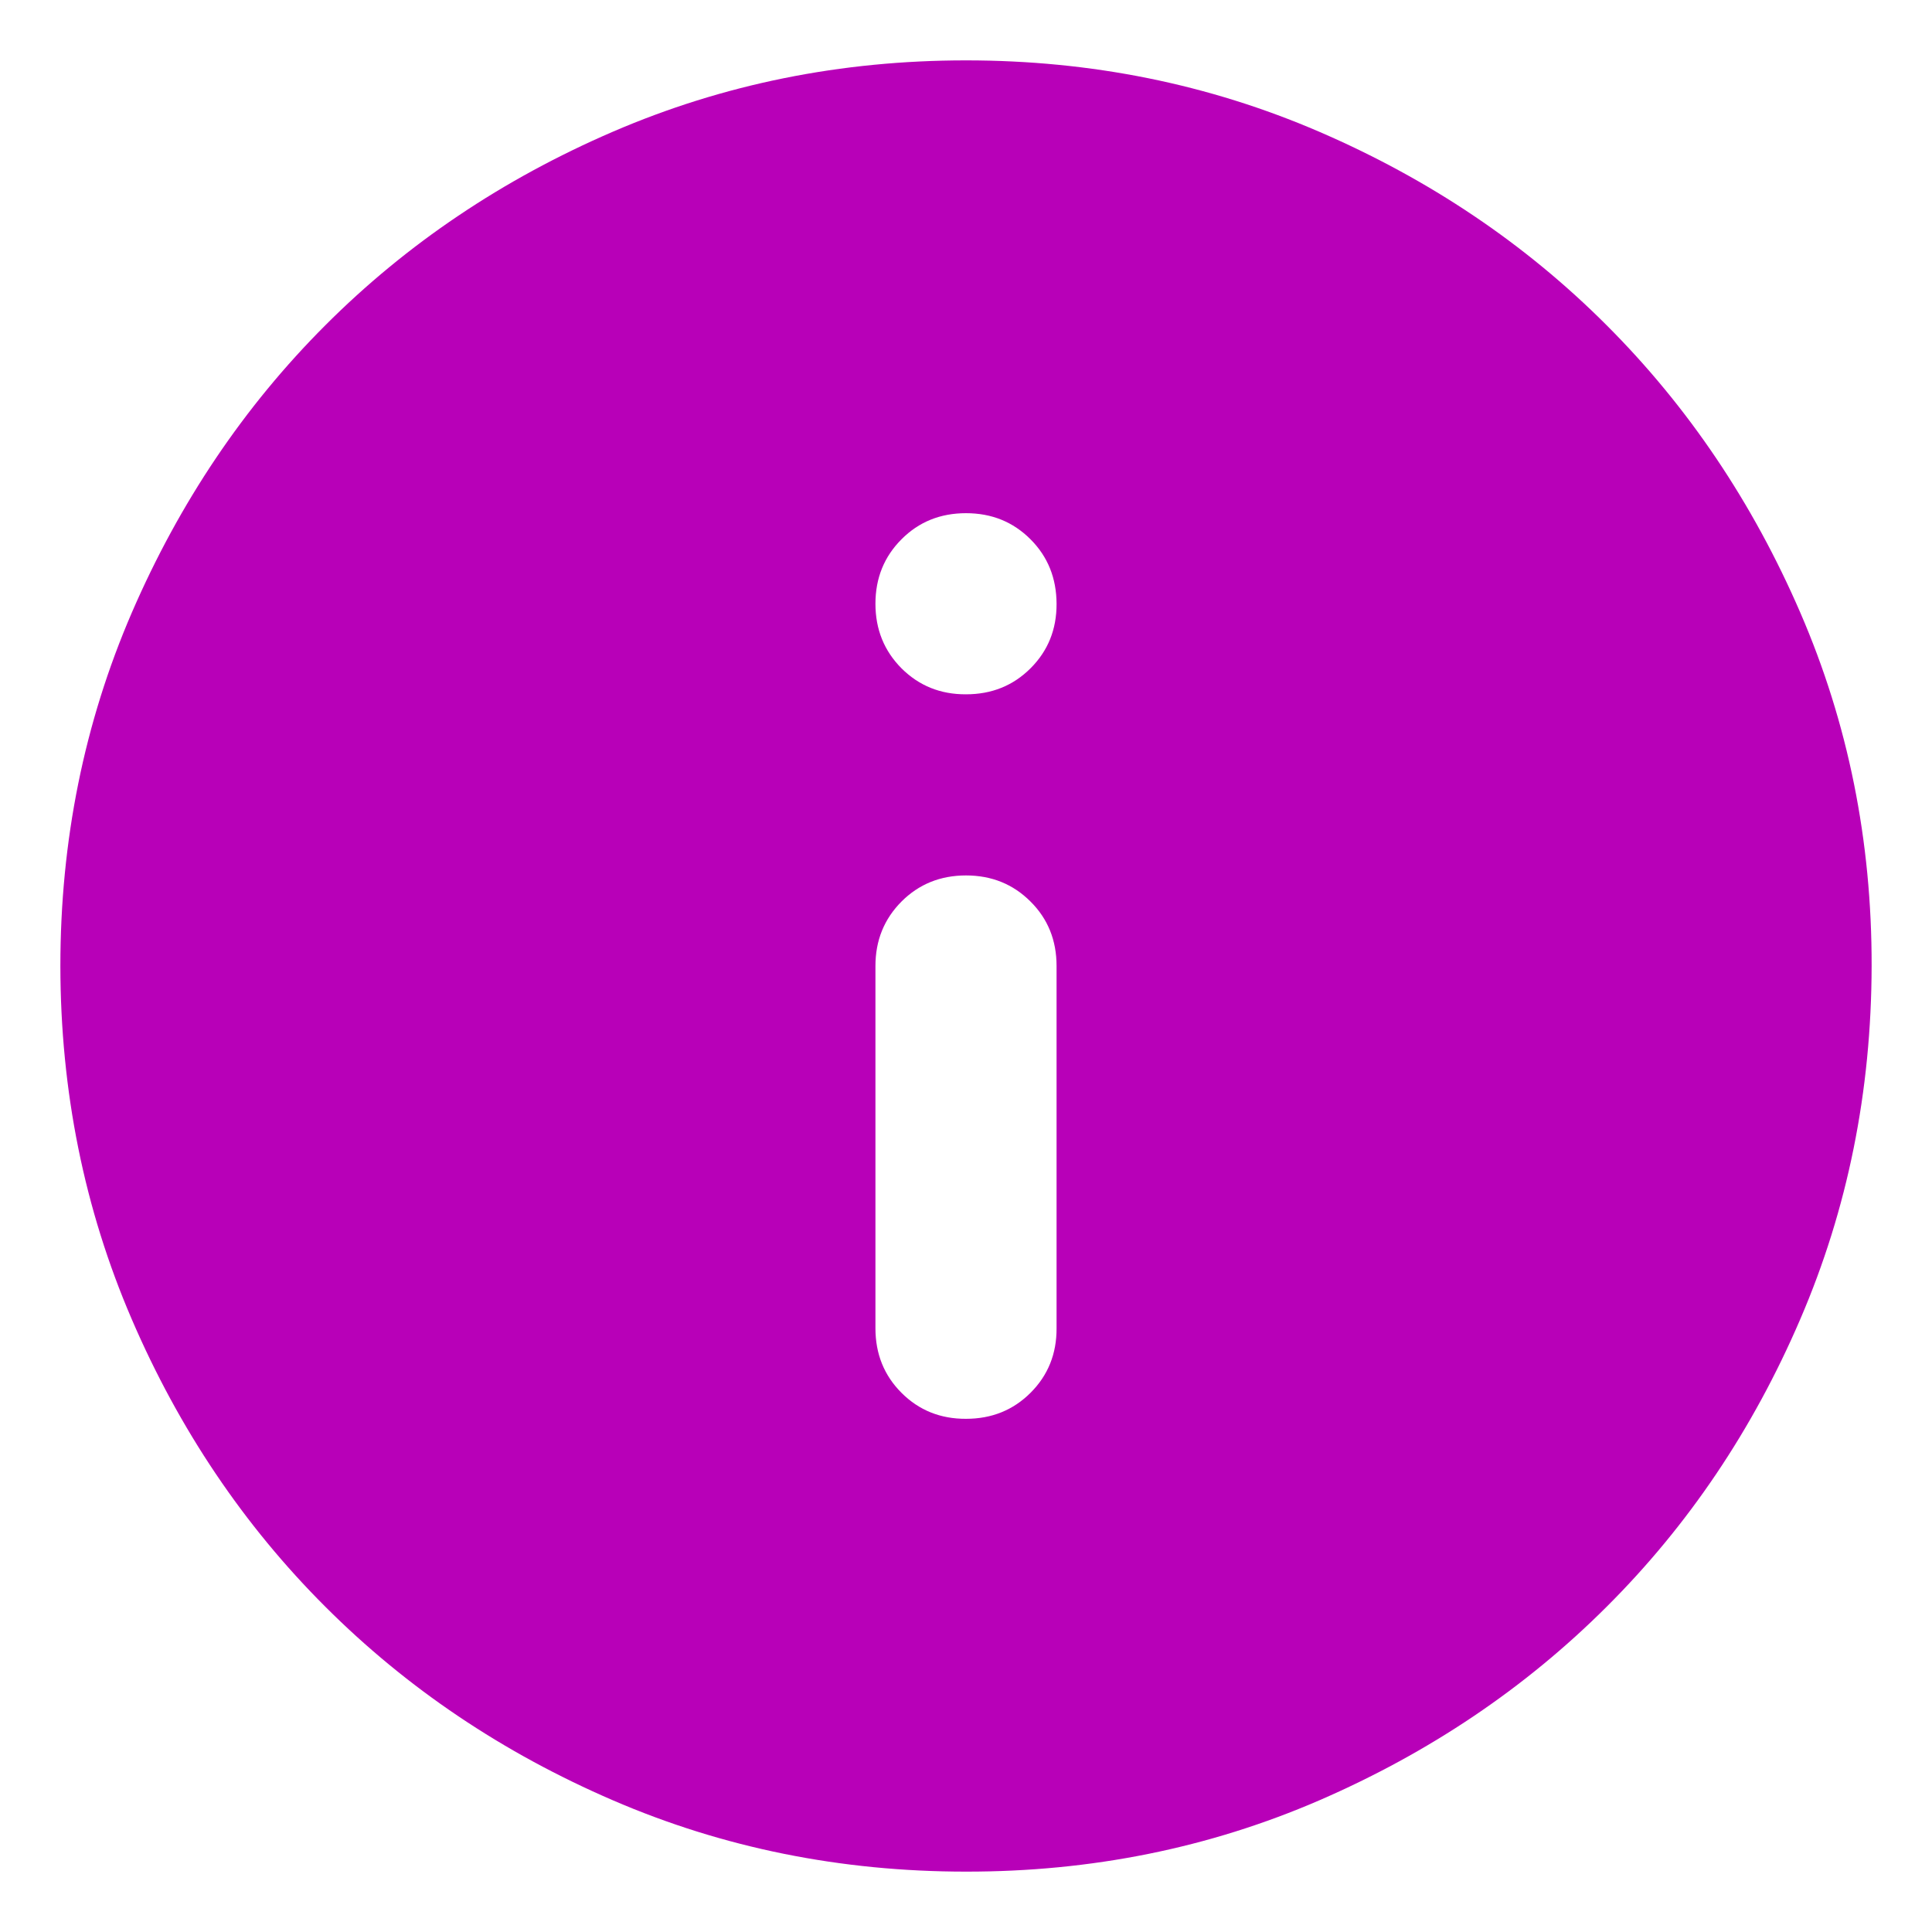 <svg
xmlns="http://www.w3.org/2000/svg"
width="16"
height="16"
viewBox="0 0 16 16"
fill="none"
>
<path
d="M8 11.75C8.213 11.75 8.391 11.678 8.535 11.534C8.679 11.39 8.751 11.212 8.75 11V8C8.75 7.787 8.678 7.609 8.534 7.466C8.39 7.322 8.212 7.25 8 7.25C7.788 7.25 7.61 7.322 7.466 7.466C7.322 7.611 7.25 7.788 7.25 8V11C7.25 11.213 7.322 11.391 7.466 11.535C7.61 11.679 7.788 11.751 8 11.75ZM8 5.75C8.213 5.75 8.391 5.678 8.535 5.534C8.679 5.39 8.751 5.212 8.75 5C8.749 4.788 8.678 4.61 8.534 4.466C8.39 4.322 8.213 4.25 8 4.25C7.787 4.25 7.609 4.322 7.466 4.466C7.322 4.61 7.25 4.788 7.25 5C7.25 5.212 7.322 5.39 7.466 5.535C7.611 5.679 7.788 5.751 8 5.75ZM8 15.5C6.963 15.5 5.987 15.303 5.075 14.909C4.162 14.515 3.369 13.981 2.694 13.306C2.019 12.632 1.484 11.838 1.091 10.925C0.698 10.012 0.501 9.037 0.5 8C0.5 6.963 0.697 5.988 1.091 5.075C1.486 4.162 2.02 3.368 2.694 2.694C3.368 2.019 4.162 1.485 5.075 1.091C5.989 0.697 6.963 0.5 8 0.5C9.037 0.5 10.011 0.697 10.925 1.091C11.838 1.485 12.632 2.019 13.306 2.694C13.98 3.368 14.515 4.162 14.91 5.075C15.305 5.988 15.502 6.963 15.5 8C15.498 9.037 15.302 10.012 14.909 10.925C14.517 11.838 13.982 12.632 13.306 13.306C12.63 13.981 11.836 14.515 10.925 14.91C10.014 15.304 9.039 15.501 8 15.5Z"
fill="#B800B8"
/>
</svg>